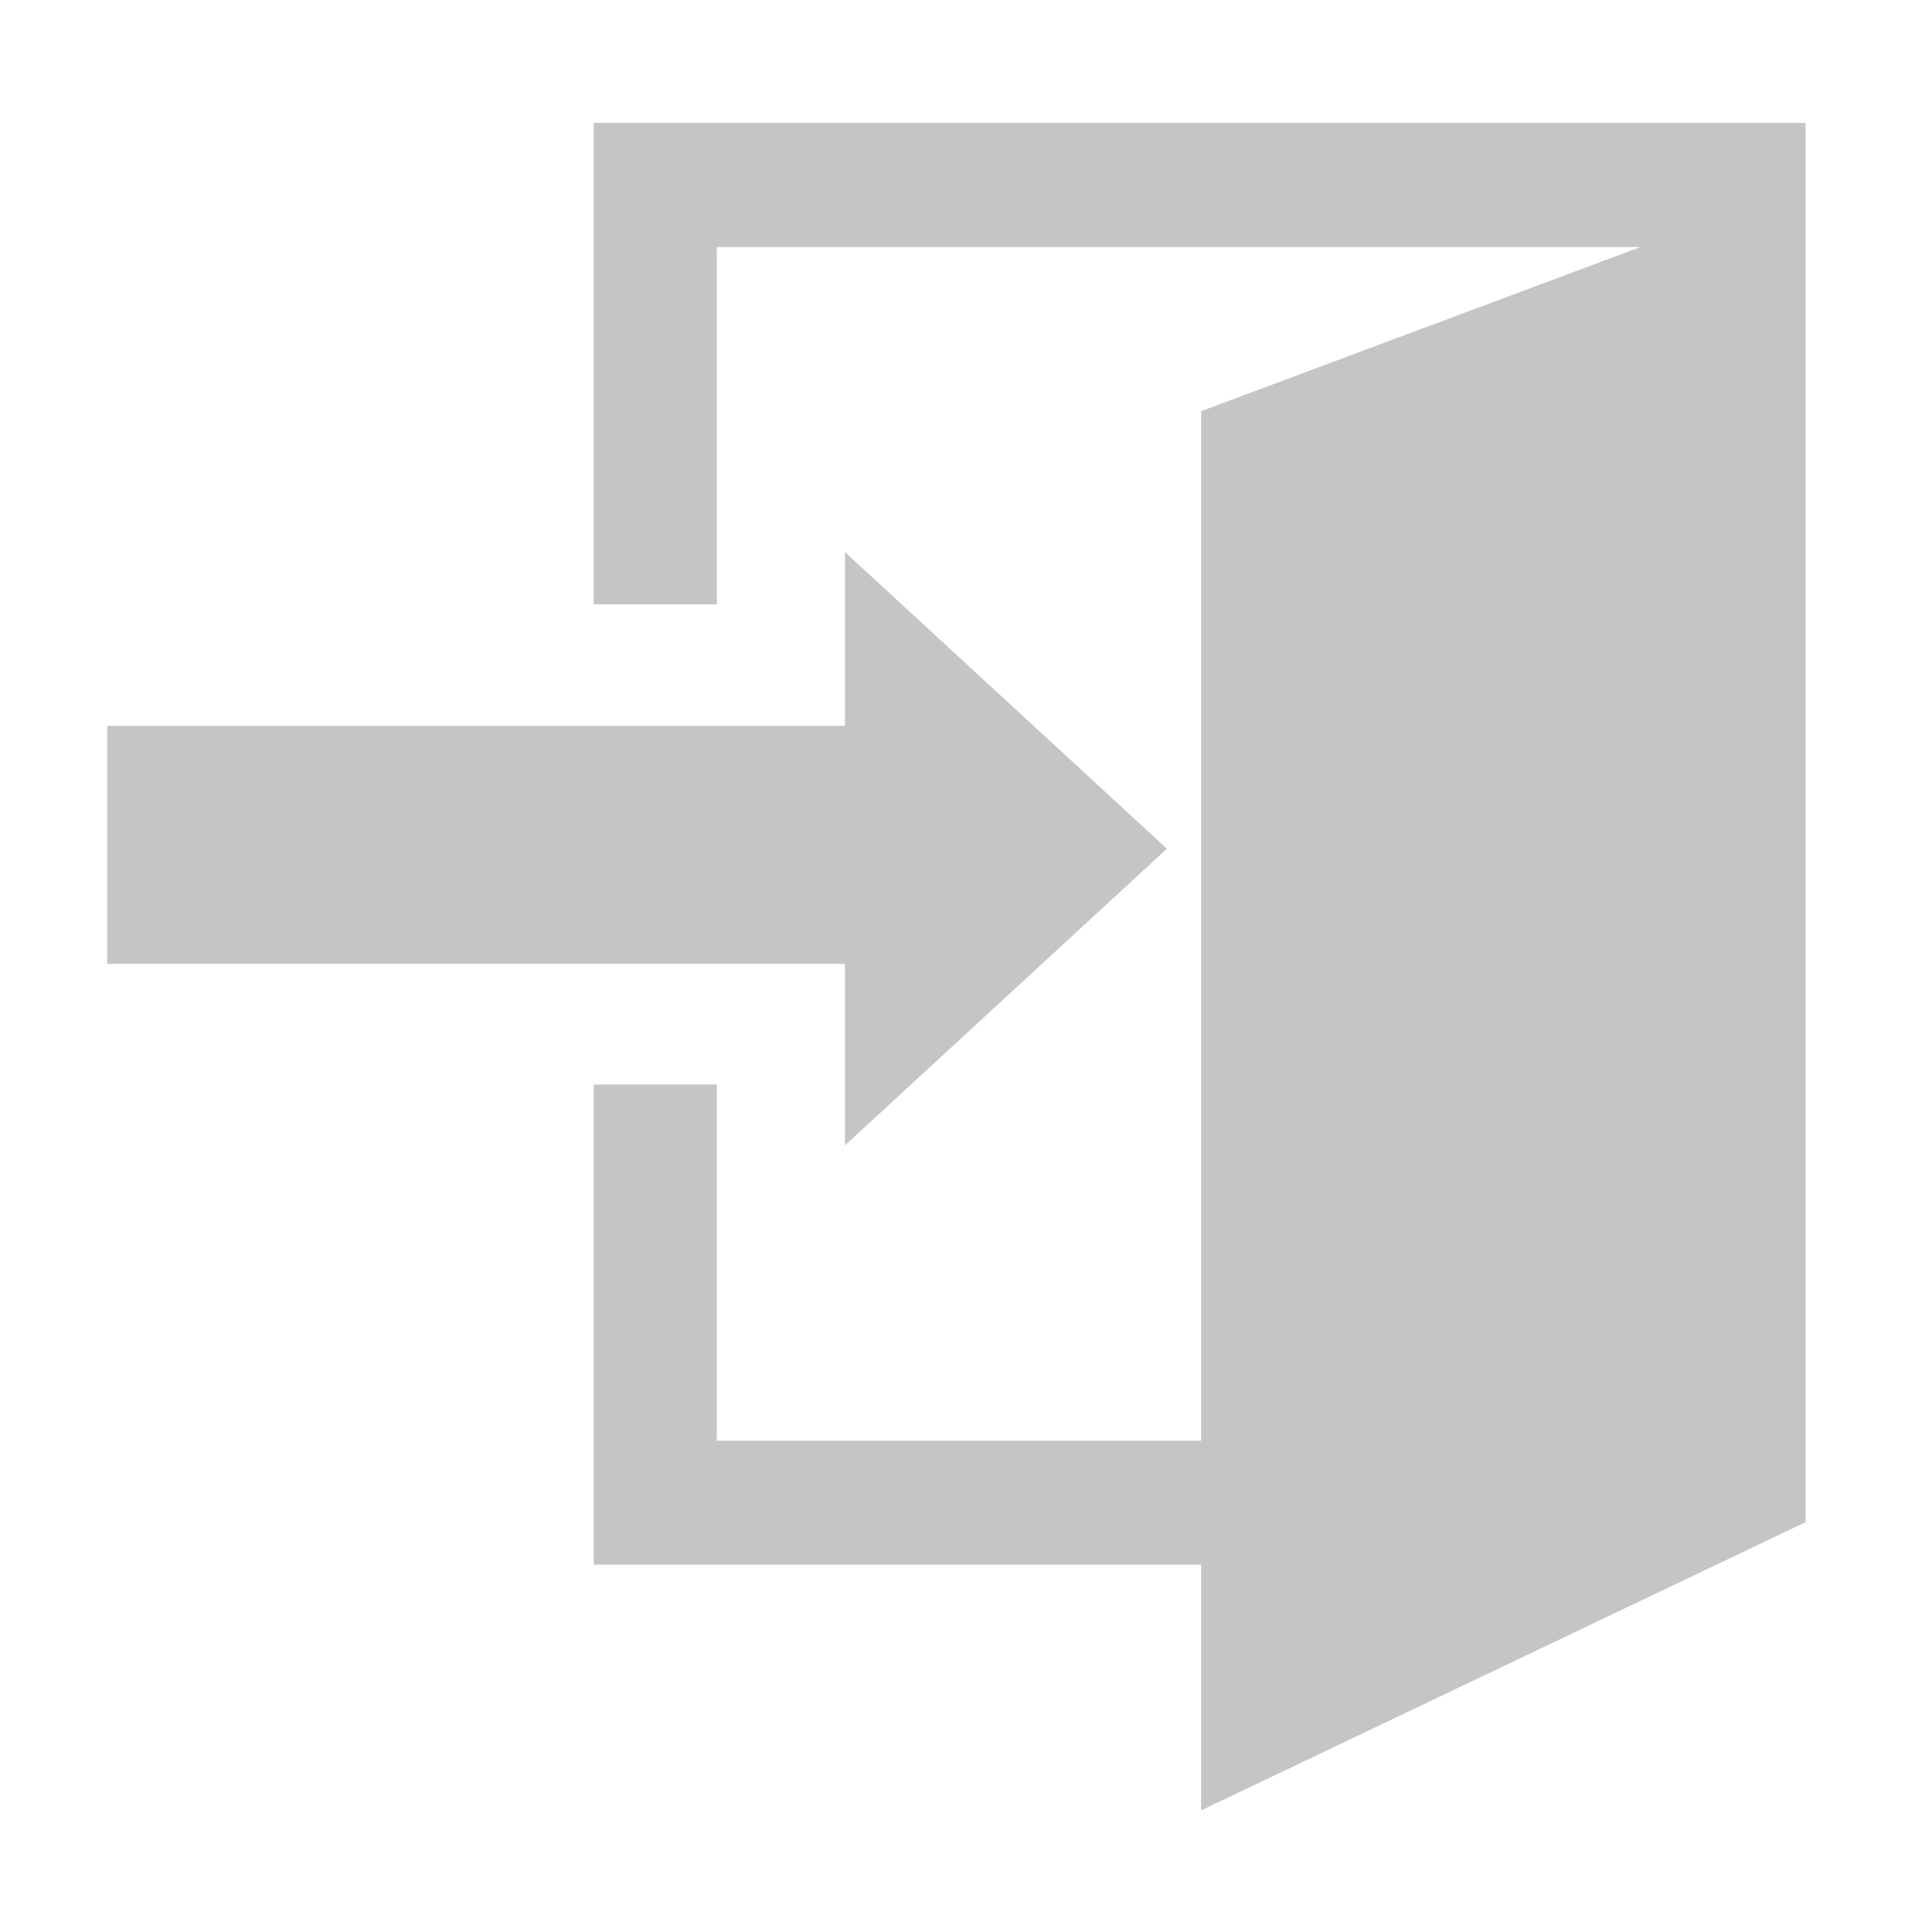 <?xml version="1.0" standalone="no"?><!DOCTYPE svg PUBLIC "-//W3C//DTD SVG 1.1//EN" "http://www.w3.org/Graphics/SVG/1.1/DTD/svg11.dtd"><svg t="1573225033243" class="icon" viewBox="0 0 1024 1024" version="1.1" xmlns="http://www.w3.org/2000/svg" p-id="5811" width="16" height="16" xmlns:xlink="http://www.w3.org/1999/xlink"><defs><style type="text/css"></style></defs><path d="M63.641 449.159M234.271 510.18M379.946 320.31l-65.273 0L314.673 65.156l642.325 0 0 741.618-320.363 152.762 0-130.25L314.673 829.287 314.673 574.82l65.273 0 0 188.805 256.69 0L636.636 217.922l232.814-86.972L379.946 130.95 379.946 320.31z" p-id="5812" fill="#C5C5C5"></path><path d="M618.484 449.841 447.855 607.076 447.855 510.862 56.819 510.862 56.819 384.727 447.855 384.727 447.855 292.607 618.484 449.841 618.484 449.841Z" p-id="5813" fill="#C5C5C5"></path></svg>